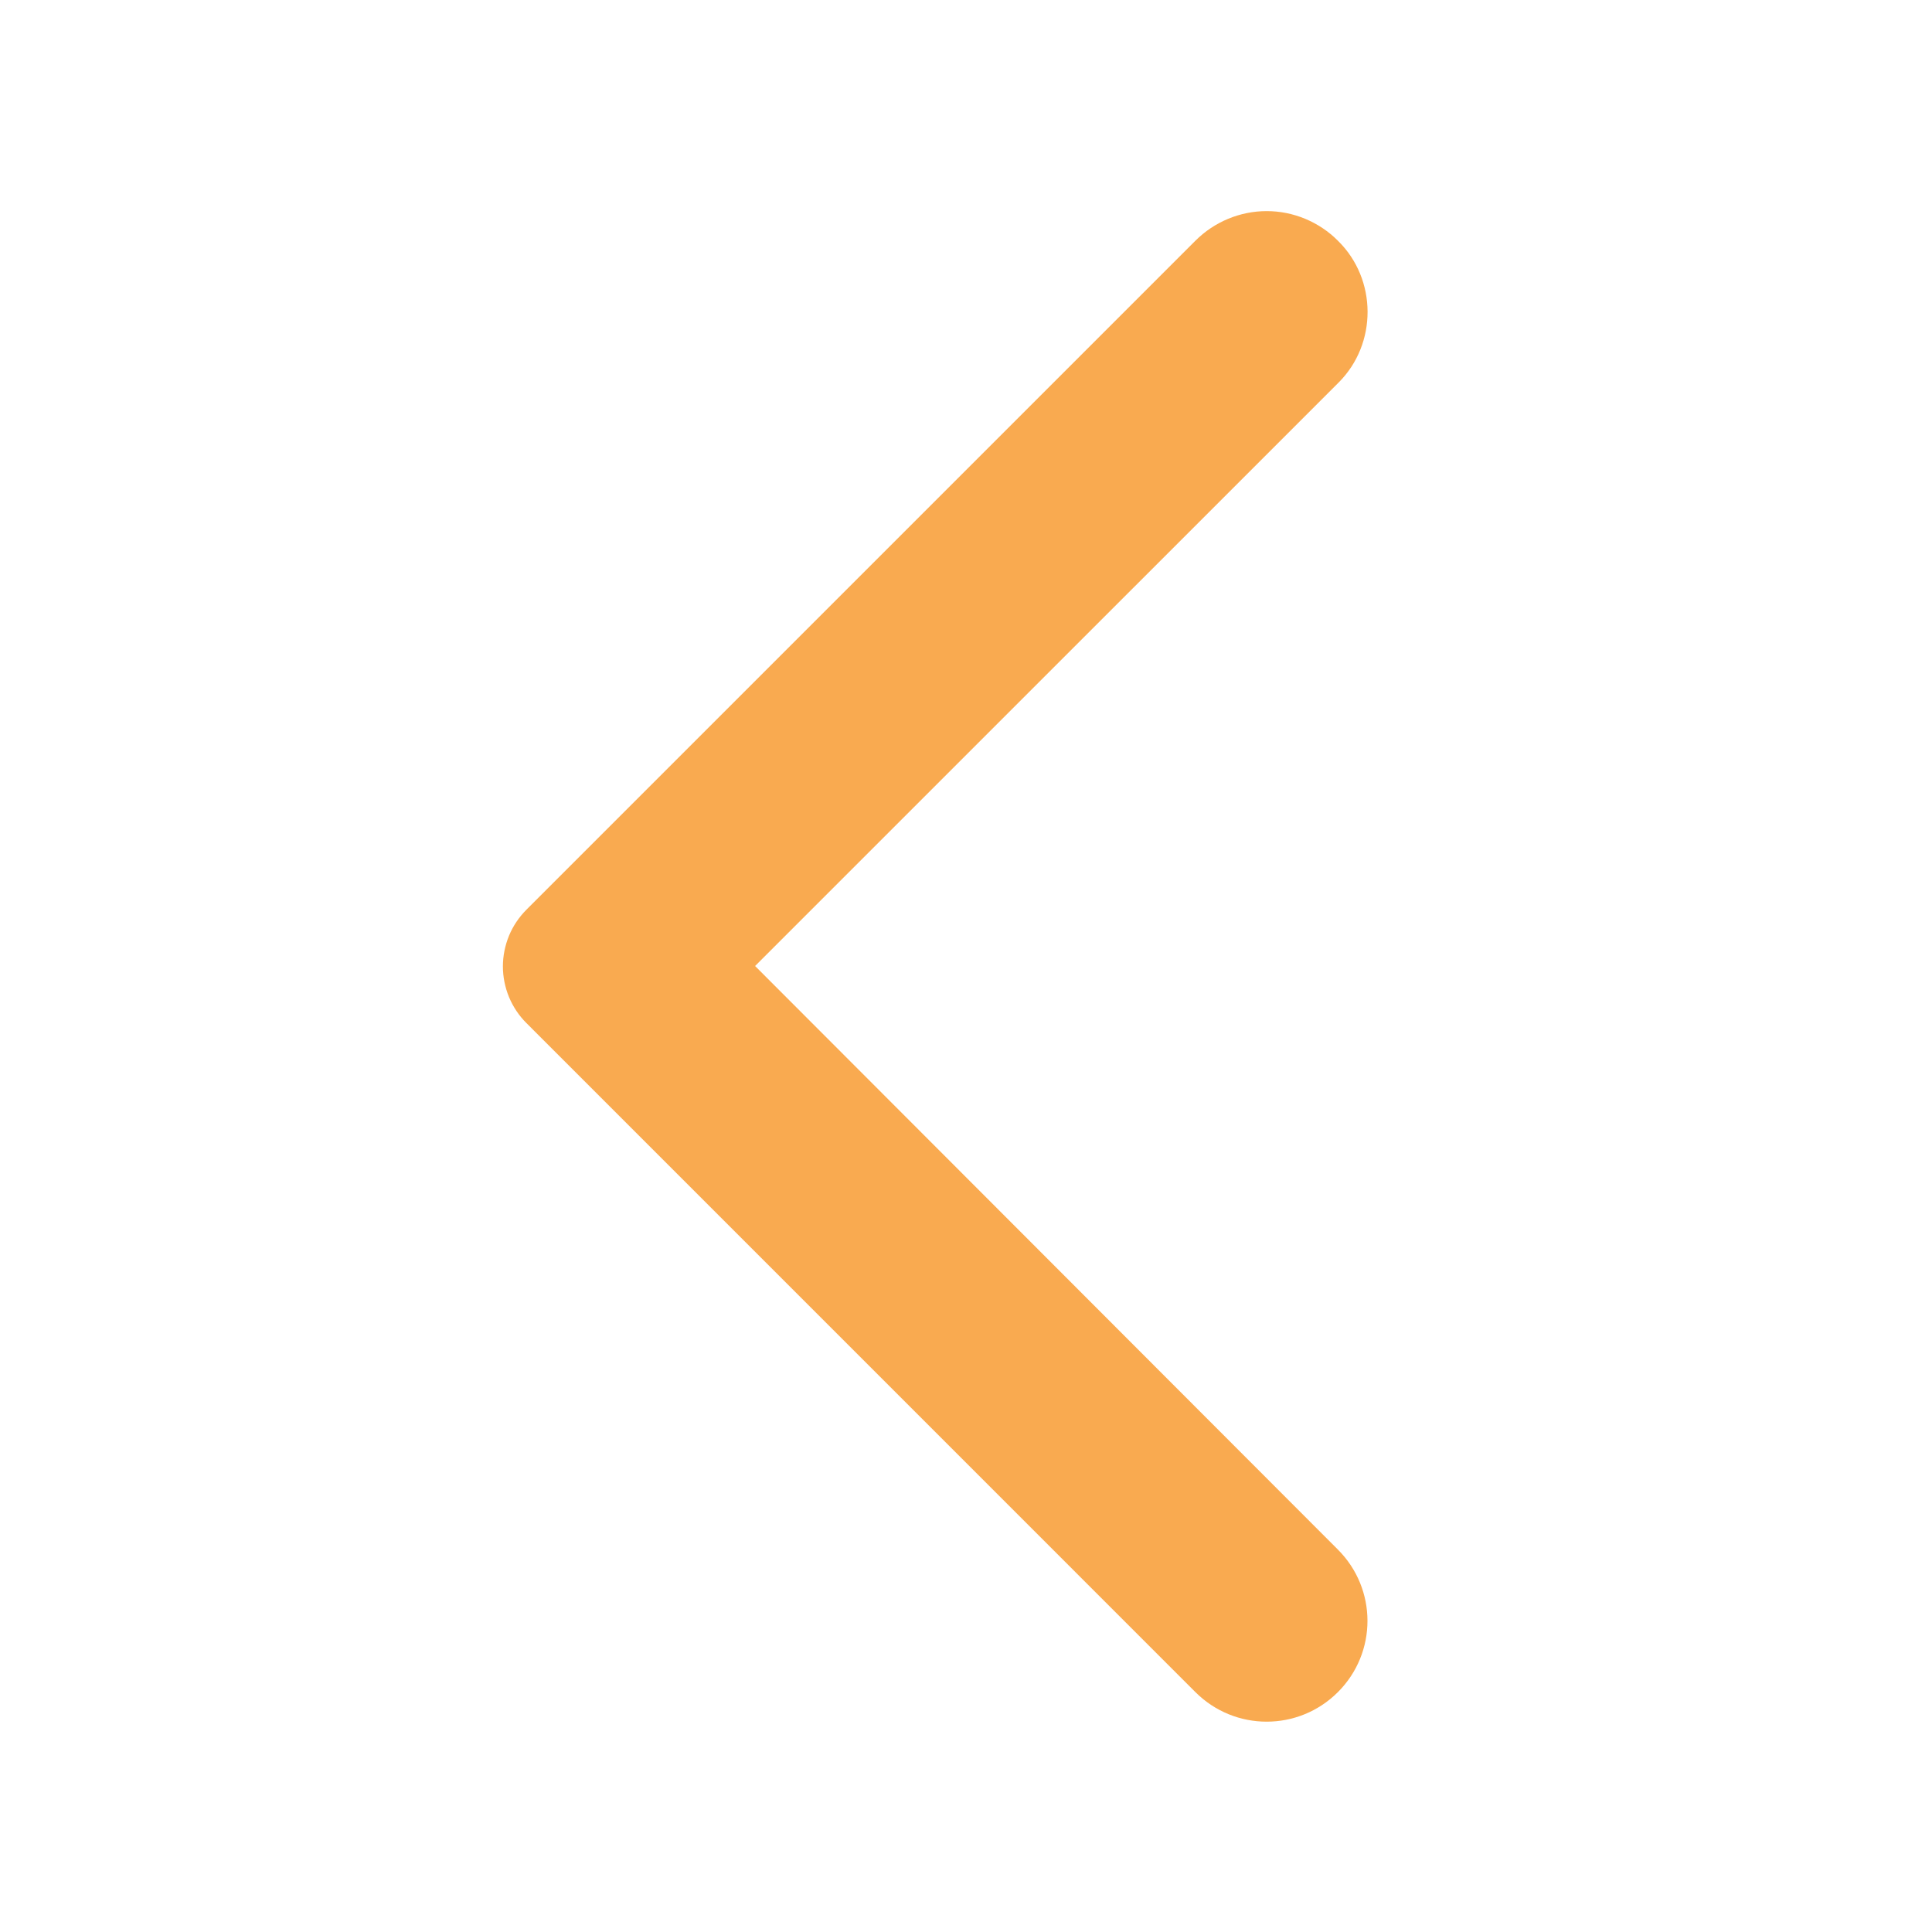 <svg width="30" height="30" viewBox="0 0 30 30" fill="none" xmlns="http://www.w3.org/2000/svg">
<path d="M20.775 3.738C20.63 3.592 20.457 3.477 20.268 3.398C20.078 3.319 19.874 3.278 19.669 3.278C19.463 3.278 19.26 3.319 19.07 3.398C18.88 3.477 18.708 3.592 18.562 3.738L8.175 14.125C8.059 14.241 7.967 14.378 7.904 14.529C7.842 14.681 7.809 14.843 7.809 15.006C7.809 15.17 7.842 15.332 7.904 15.483C7.967 15.634 8.059 15.772 8.175 15.887L18.562 26.275C19.175 26.887 20.163 26.887 20.775 26.275C21.387 25.663 21.387 24.675 20.775 24.062L11.725 15L20.788 5.938C21.387 5.338 21.387 4.338 20.775 3.738Z" fill="#F9AA50"/>
</svg>
